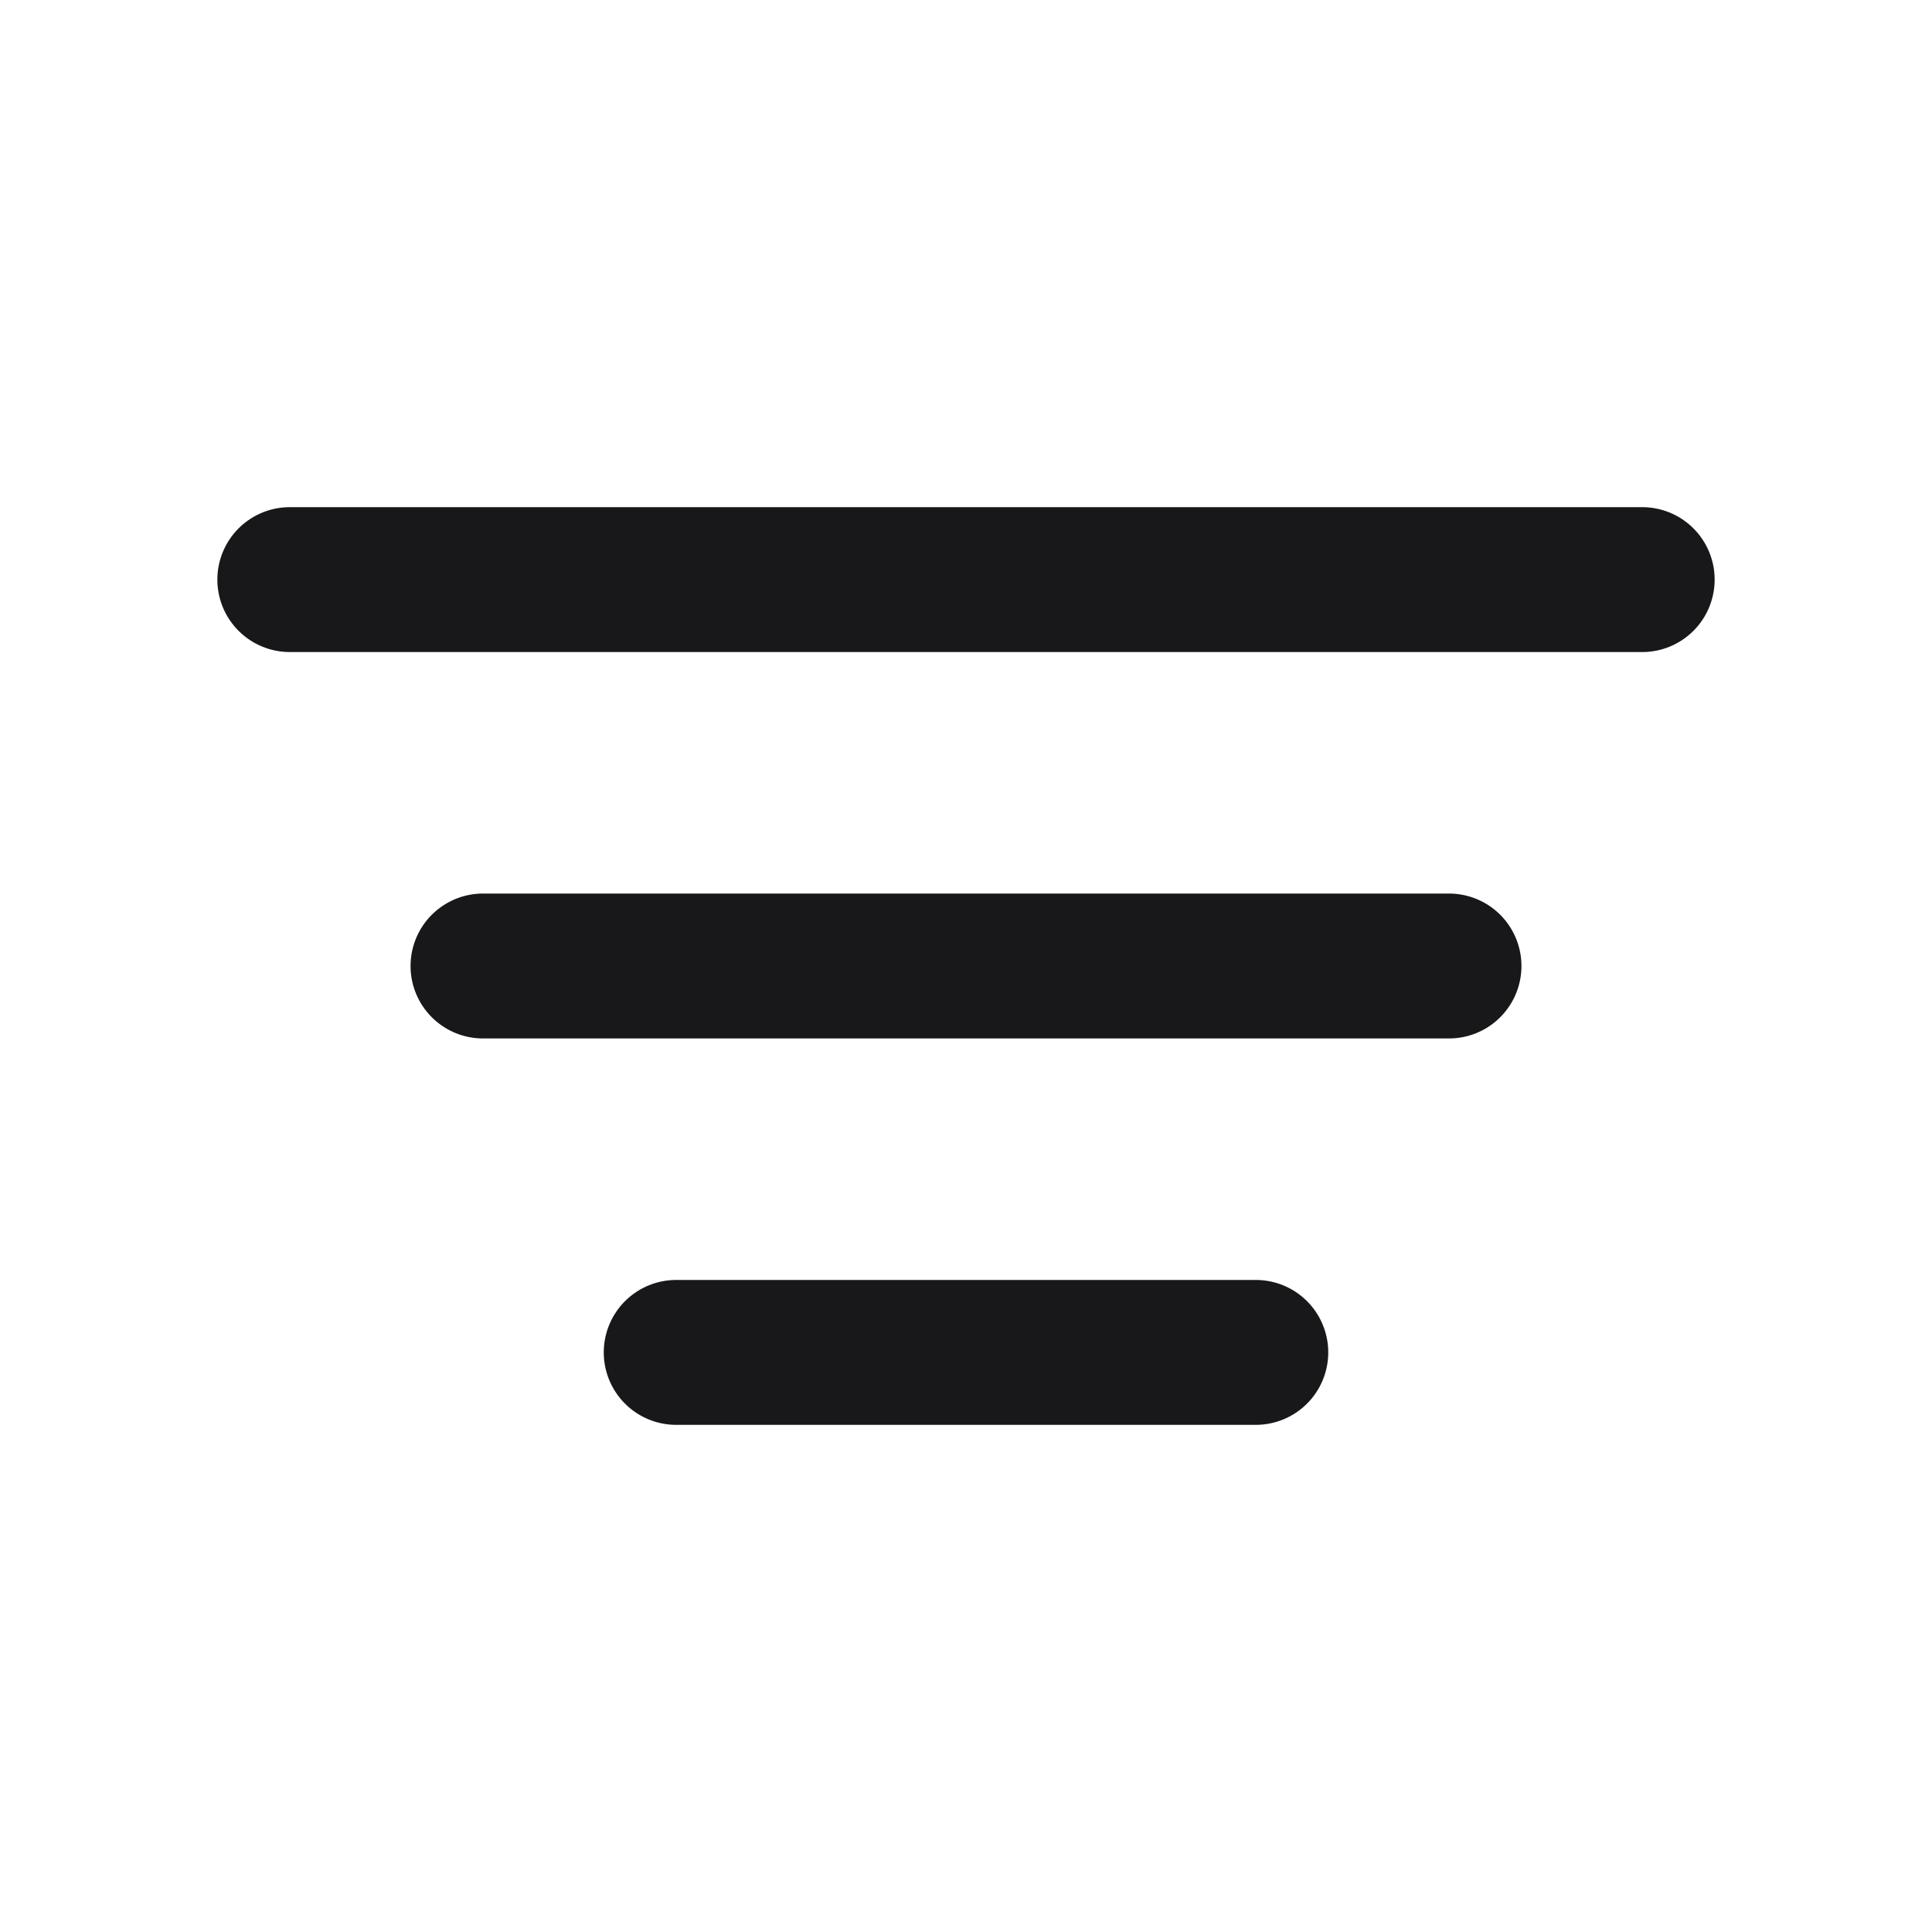 <svg width="20" height="20" viewBox="0 0 20 20" fill="none" xmlns="http://www.w3.org/2000/svg">
<g id="Icon/filter">
<path id="Vector" d="M3 6H17M5 10H15M7 14H13" stroke="#18181B" stroke-width="1.5" stroke-linecap="round"/>
</g>
</svg>
